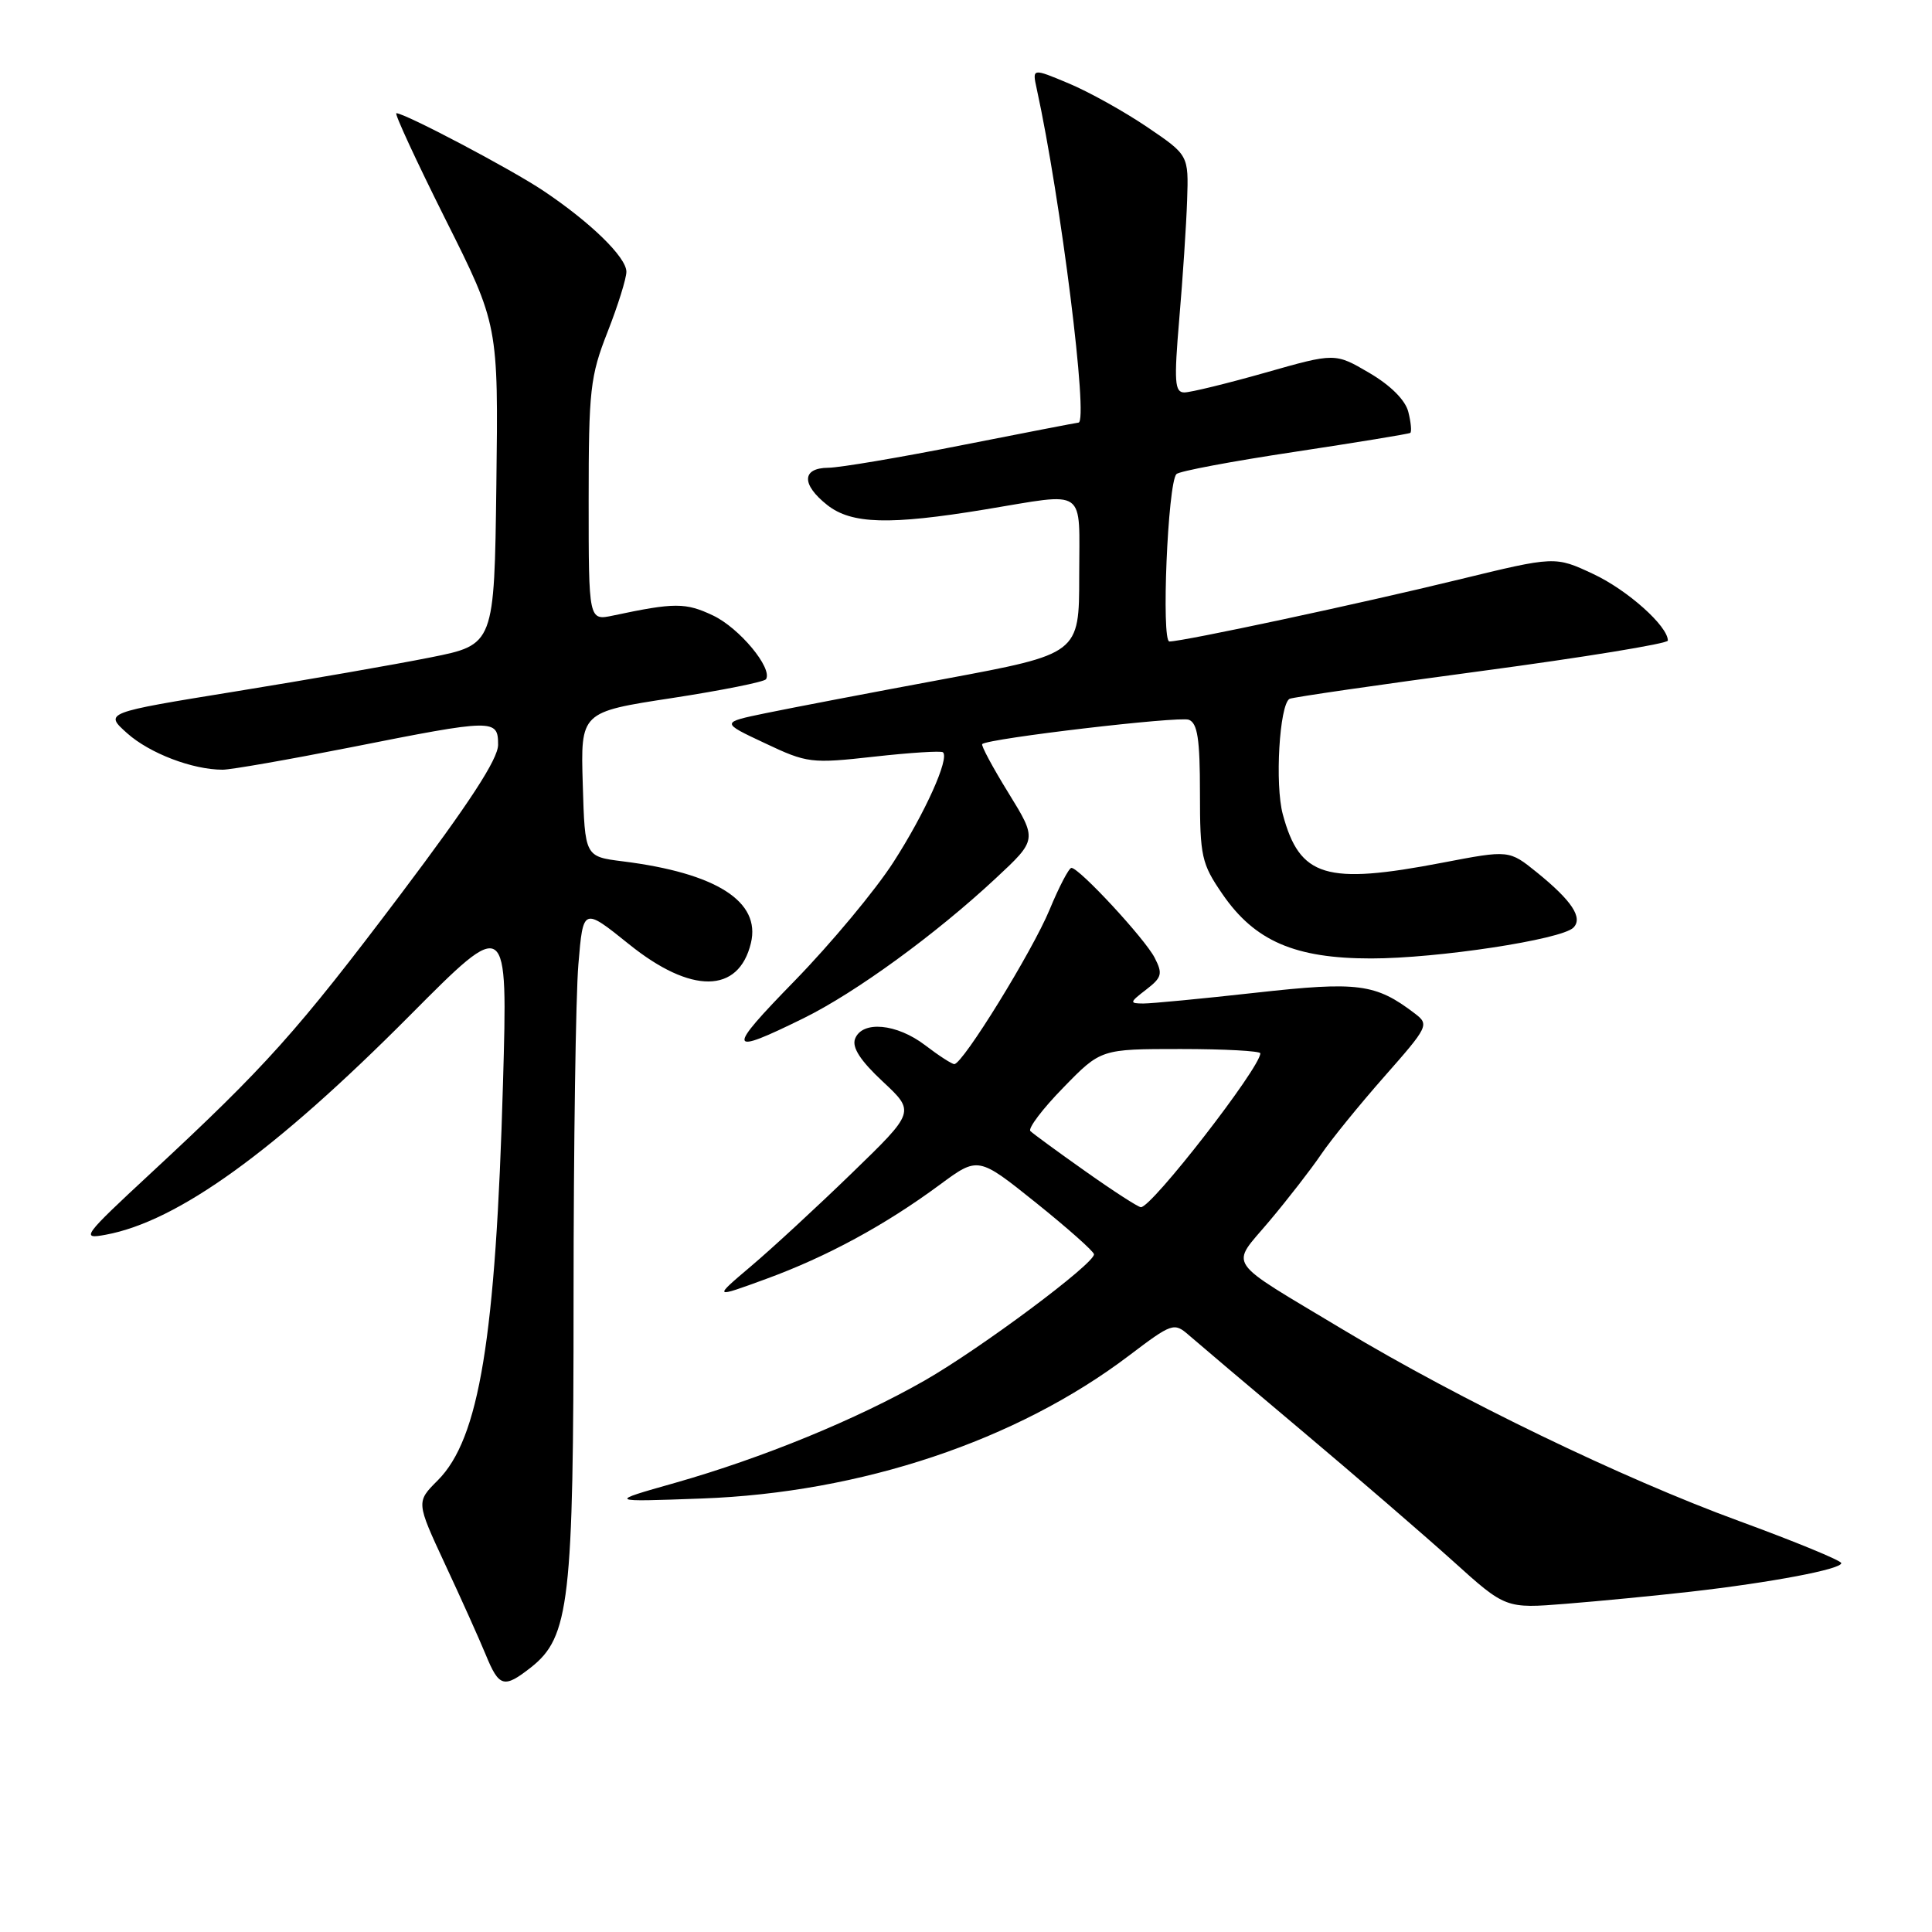 <?xml version="1.0" encoding="UTF-8" standalone="no"?>
<!DOCTYPE svg PUBLIC "-//W3C//DTD SVG 1.1//EN" "http://www.w3.org/Graphics/SVG/1.1/DTD/svg11.dtd" >
<svg xmlns="http://www.w3.org/2000/svg" xmlns:xlink="http://www.w3.org/1999/xlink" version="1.1" viewBox="0 0 256 256">
 <g >
 <path fill="currentColor"
d=" M 70.34 220.95 C 75.46 216.92 76.00 212.26 76.00 171.97 C 76.00 151.80 76.29 131.91 76.64 127.77 C 77.27 120.23 77.27 120.23 83.34 125.11 C 91.58 131.75 97.88 131.69 99.50 124.96 C 100.83 119.45 94.91 115.68 82.50 114.13 C 77.50 113.50 77.50 113.50 77.22 103.93 C 76.93 94.35 76.93 94.35 89.02 92.50 C 95.66 91.48 101.28 90.35 101.50 90.00 C 102.40 88.54 97.98 83.22 94.49 81.56 C 90.84 79.83 89.40 79.83 81.25 81.56 C 78.00 82.25 78.00 82.25 78.00 66.31 C 78.00 51.68 78.20 49.86 80.50 44.00 C 81.88 40.49 83.00 36.89 83.00 36.01 C 83.00 34.09 78.26 29.47 72.00 25.28 C 67.75 22.43 53.66 15.00 52.52 15.00 C 52.23 15.00 55.15 21.31 59.01 29.03 C 66.04 43.05 66.04 43.05 65.77 64.23 C 65.50 85.42 65.50 85.42 57.05 87.11 C 52.40 88.04 40.77 90.07 31.20 91.62 C 13.81 94.44 13.81 94.44 16.85 97.16 C 19.83 99.82 25.51 101.99 29.50 101.99 C 30.60 101.99 38.25 100.65 46.50 99.02 C 65.48 95.25 66.00 95.24 66.00 98.69 C 66.00 100.58 62.18 106.44 53.06 118.54 C 39.36 136.70 35.22 141.32 20.00 155.44 C 10.96 163.83 10.67 164.23 14.00 163.61 C 23.54 161.85 36.39 152.58 54.34 134.52 C 67.28 121.50 67.28 121.50 66.65 143.50 C 65.69 177.34 63.51 190.65 58.00 196.16 C 55.14 199.02 55.14 199.02 58.97 207.26 C 61.09 211.79 63.51 217.19 64.36 219.25 C 66.13 223.57 66.77 223.75 70.34 220.95 Z  M 224.00 210.91 C 234.70 209.69 244.01 207.93 243.98 207.12 C 243.97 206.78 237.85 204.26 230.37 201.52 C 214.94 195.87 193.45 185.48 177.99 176.20 C 162.05 166.62 162.99 168.01 168.20 161.80 C 170.65 158.89 173.72 154.93 175.03 153.00 C 176.33 151.07 180.11 146.42 183.43 142.65 C 189.27 136.03 189.40 135.76 187.48 134.30 C 182.28 130.33 179.97 130.03 166.40 131.54 C 159.31 132.33 152.60 132.97 151.50 132.97 C 149.63 132.96 149.66 132.83 151.87 131.13 C 153.96 129.52 154.09 129.03 153.00 126.91 C 151.71 124.39 143.01 115.00 141.97 115.00 C 141.64 115.00 140.33 117.50 139.07 120.55 C 136.78 126.07 127.57 141.00 126.45 141.00 C 126.13 141.00 124.39 139.88 122.59 138.50 C 118.82 135.62 114.24 135.20 113.30 137.65 C 112.87 138.79 114.01 140.55 116.97 143.31 C 121.26 147.32 121.26 147.32 112.88 155.44 C 108.27 159.91 102.25 165.47 99.50 167.79 C 94.50 172.03 94.50 172.03 101.50 169.47 C 109.57 166.52 117.29 162.33 124.53 156.98 C 129.61 153.23 129.61 153.23 137.26 159.36 C 141.47 162.74 144.93 165.81 144.96 166.20 C 145.03 167.43 129.99 178.65 122.53 182.92 C 113.48 188.09 101.05 193.19 89.44 196.49 C 80.50 199.02 80.50 199.02 93.00 198.56 C 114.13 197.79 134.72 190.90 149.59 179.63 C 155.29 175.31 155.57 175.21 157.50 176.89 C 158.60 177.85 165.34 183.56 172.49 189.57 C 179.63 195.58 188.63 203.35 192.49 206.82 C 199.50 213.15 199.50 213.15 207.50 212.51 C 211.90 212.16 219.32 211.44 224.00 210.91 Z  M 106.50 134.91 C 113.39 131.51 123.92 123.85 131.92 116.40 C 137.44 111.26 137.44 111.26 133.62 105.06 C 131.52 101.66 129.96 98.74 130.15 98.59 C 131.09 97.83 156.24 94.88 157.52 95.37 C 158.68 95.81 159.00 97.94 159.00 105.04 C 159.00 113.50 159.21 114.44 161.98 118.47 C 166.26 124.70 171.59 127.00 181.68 127.00 C 190.45 127.00 206.90 124.50 208.48 122.92 C 209.78 121.62 208.29 119.36 203.65 115.60 C 199.96 112.62 199.96 112.62 191.14 114.31 C 175.67 117.28 172.22 116.23 169.98 107.91 C 168.91 103.97 169.53 93.39 170.87 92.60 C 171.22 92.40 182.64 90.74 196.25 88.92 C 209.86 87.10 221.00 85.28 221.00 84.88 C 221.00 82.96 215.65 78.18 211.12 76.06 C 206.06 73.69 206.06 73.69 193.28 76.80 C 180.25 79.98 156.79 85.00 154.95 85.00 C 153.86 85.00 154.73 64.07 155.88 62.82 C 156.22 62.44 163.25 61.12 171.50 59.88 C 179.75 58.63 186.67 57.50 186.87 57.36 C 187.07 57.21 186.96 55.96 186.61 54.58 C 186.22 53.02 184.27 51.07 181.44 49.41 C 176.90 46.75 176.90 46.75 167.66 49.38 C 162.58 50.82 157.75 52.00 156.93 52.00 C 155.65 52.00 155.55 50.60 156.26 42.25 C 156.72 36.89 157.19 29.81 157.30 26.53 C 157.50 20.56 157.50 20.56 152.00 16.83 C 148.97 14.78 144.31 12.18 141.63 11.06 C 136.77 9.02 136.77 9.02 137.37 11.76 C 140.56 26.36 144.27 55.99 142.90 56.00 C 142.68 56.01 135.75 57.35 127.50 58.98 C 119.25 60.62 111.26 61.97 109.75 61.98 C 106.22 62.01 106.17 64.20 109.63 66.93 C 112.84 69.45 117.87 69.59 130.50 67.51 C 144.22 65.26 143.00 64.40 143.00 76.32 C 143.00 86.64 143.00 86.64 125.25 89.95 C 115.49 91.76 104.80 93.81 101.50 94.49 C 95.50 95.73 95.50 95.73 101.34 98.47 C 106.96 101.13 107.48 101.19 115.84 100.26 C 120.60 99.73 124.70 99.47 124.94 99.68 C 125.85 100.45 122.58 107.73 118.39 114.23 C 116.01 117.94 110.11 125.02 105.28 129.98 C 96.17 139.32 96.32 139.92 106.50 134.91 Z  M 143.83 155.21 C 140.16 152.62 136.88 150.22 136.53 149.87 C 136.19 149.52 138.14 146.93 140.89 144.12 C 145.87 139.00 145.87 139.00 156.44 139.00 C 162.25 139.00 167.00 139.26 167.00 139.57 C 167.00 141.46 152.58 160.04 151.17 159.96 C 150.80 159.94 147.50 157.81 143.83 155.21 Z "/>
</g>
</svg>